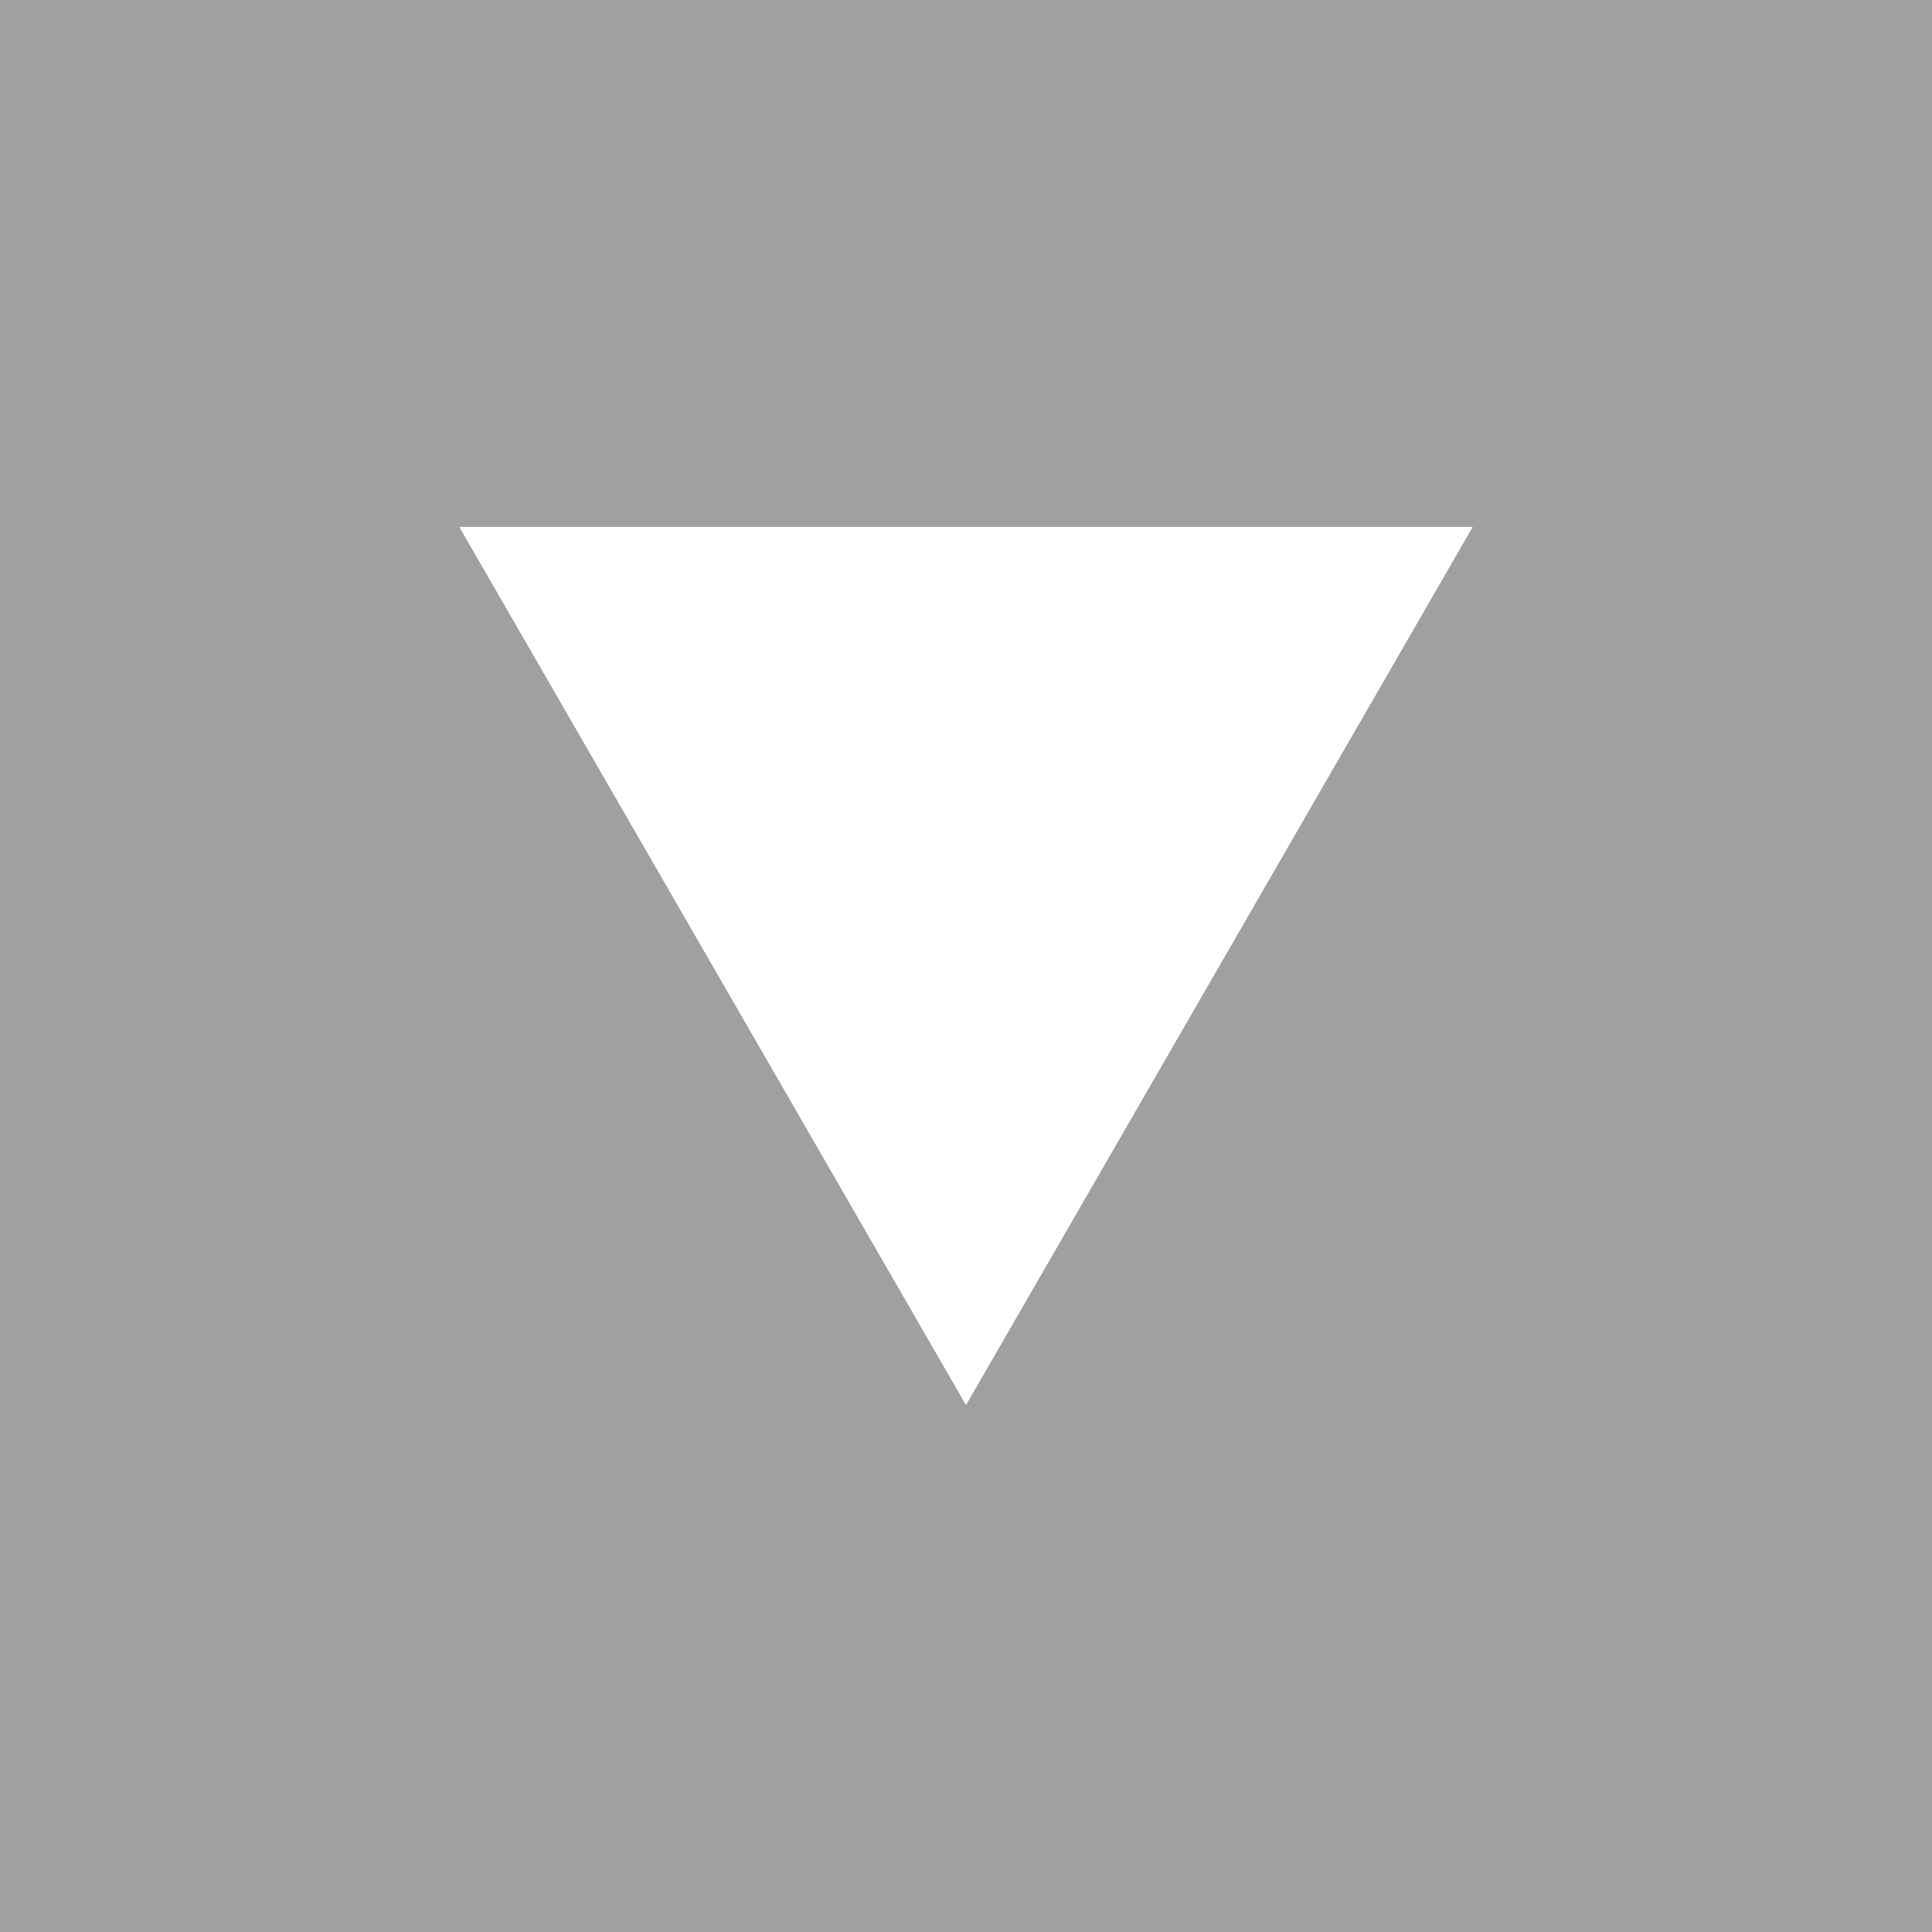 <svg xmlns="http://www.w3.org/2000/svg" viewBox="0 0 22 22"><g id="Layer_2" data-name="Layer 2"><g id="レイヤー_1" data-name="レイヤー 1"><path fill="#a0a0a0" d="M0 0h22v22H0z"/><path fill="#fff" d="M11 16l5.77-10H5.23L11 16z"/></g></g></svg>